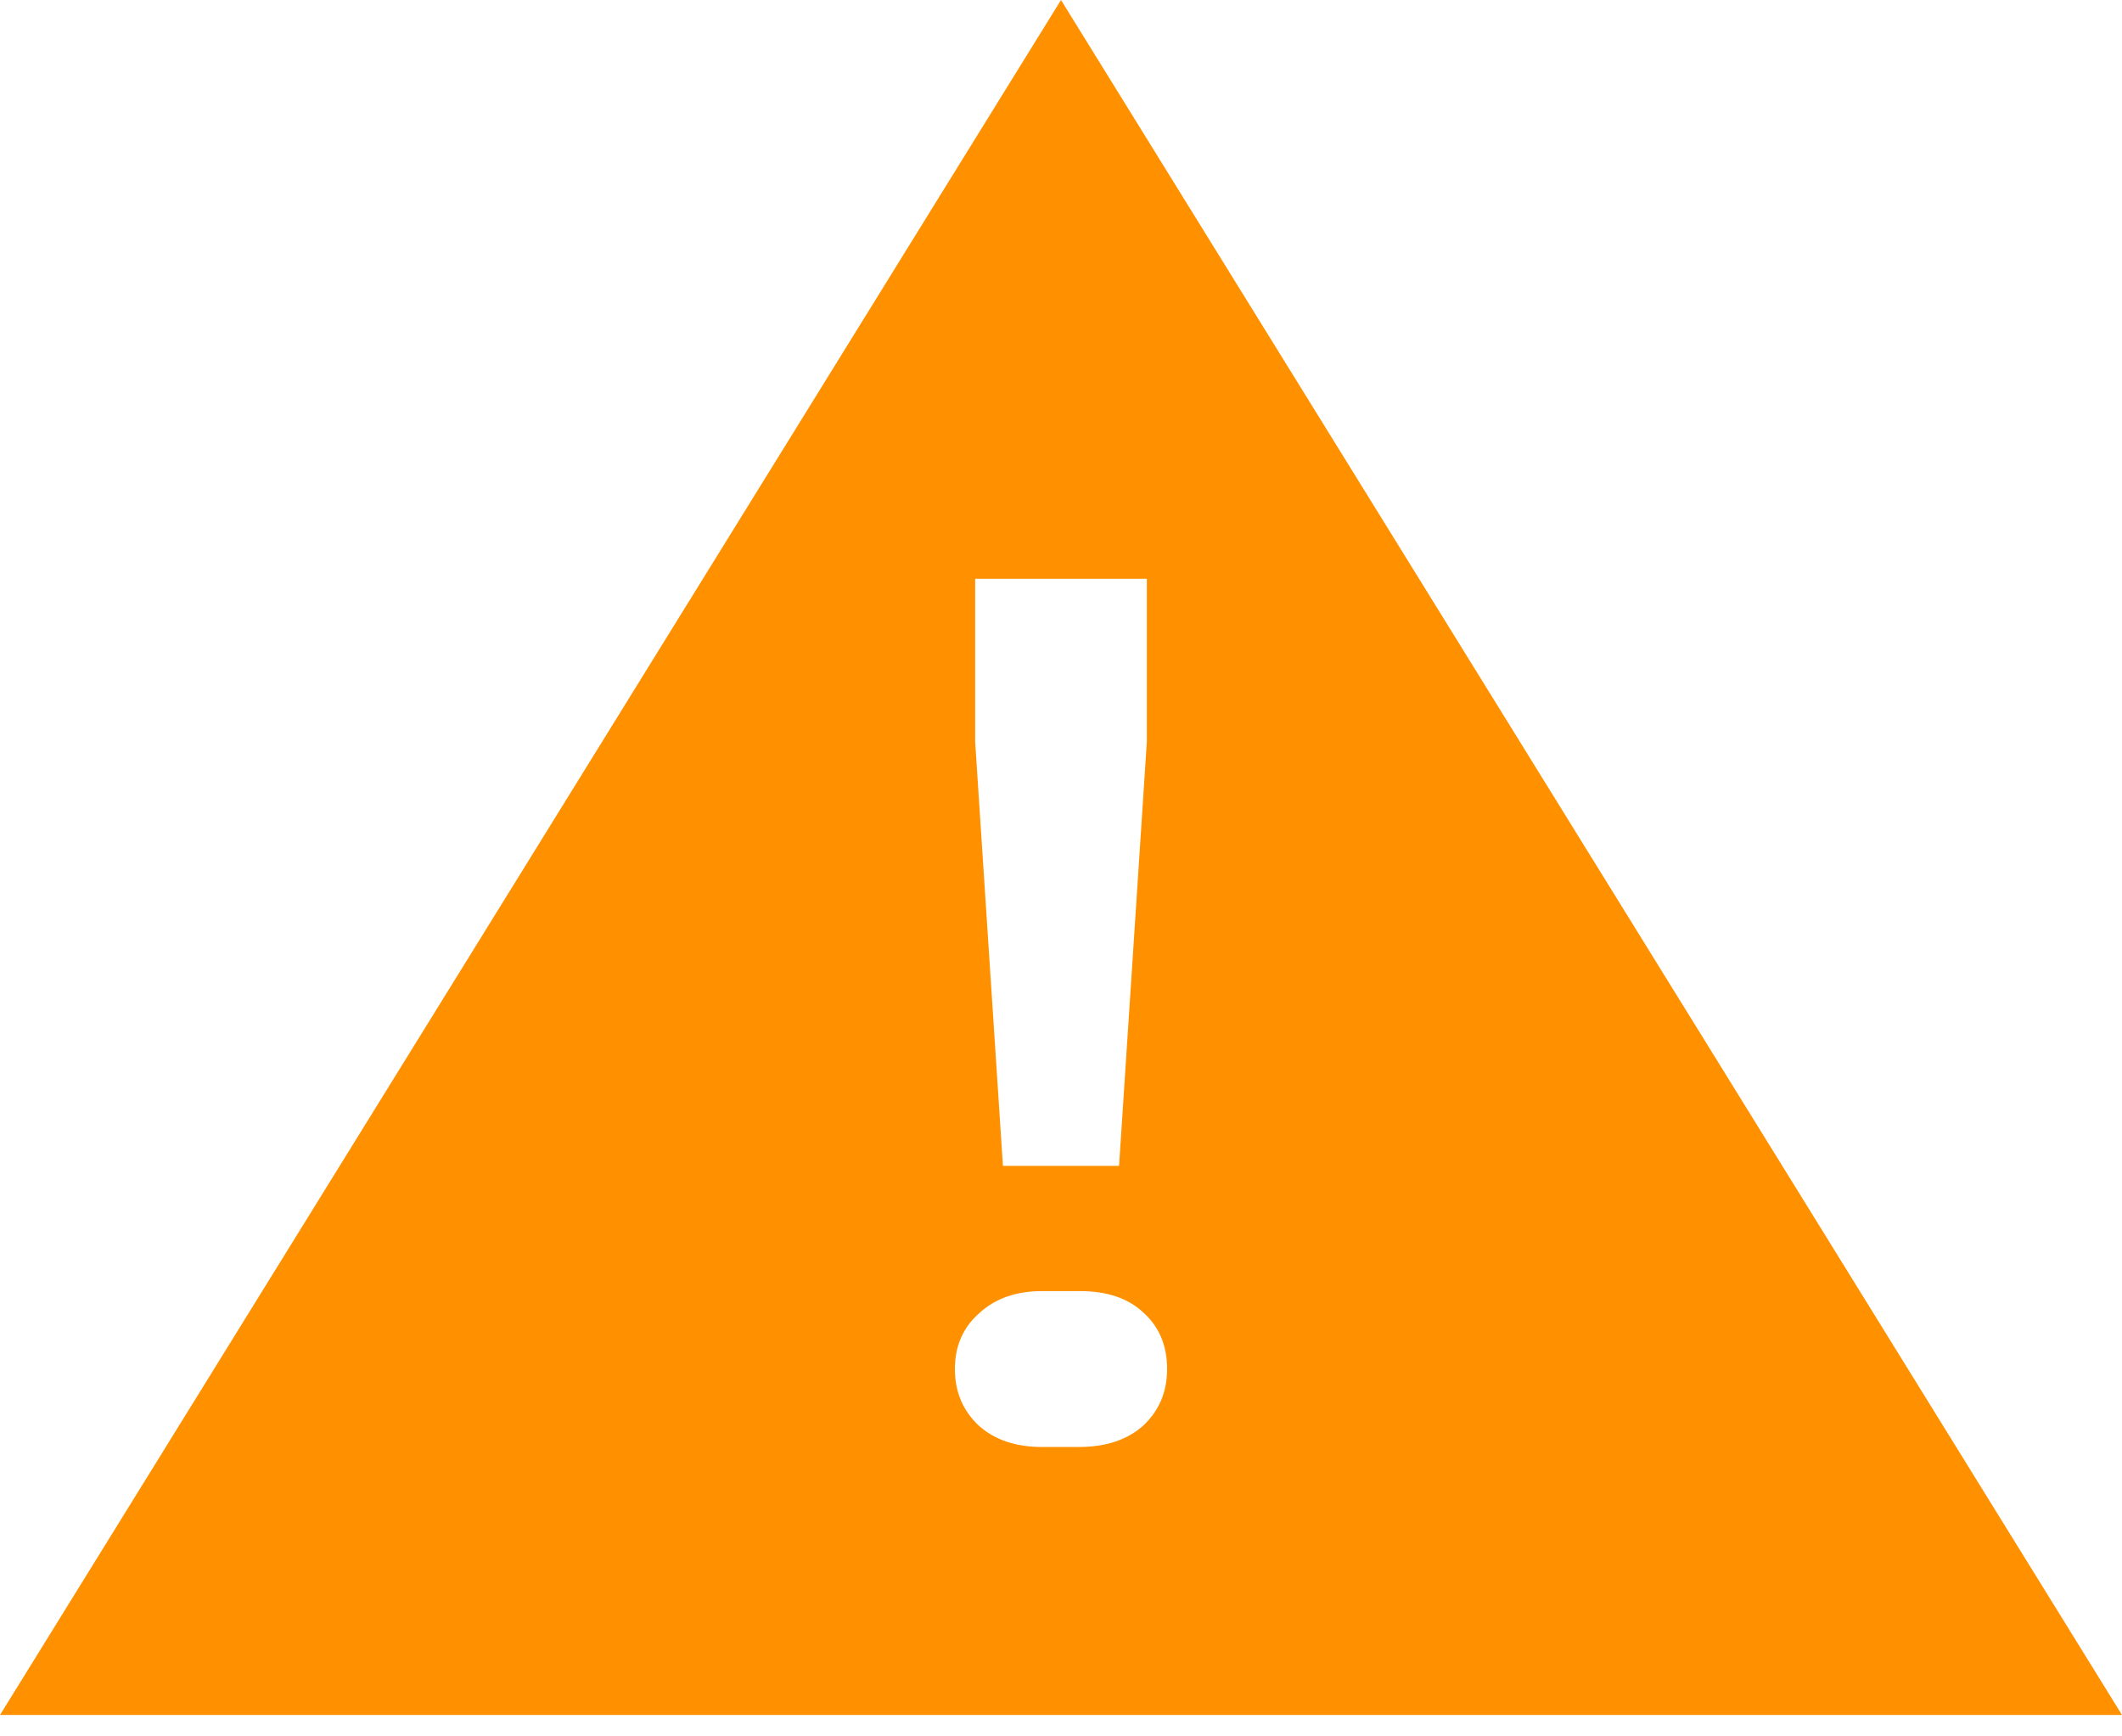 <svg width="22" height="18" viewBox="0 0 22 18" fill="none" xmlns="http://www.w3.org/2000/svg">
    <path fill-rule="evenodd" clip-rule="evenodd"
          d="M22 17.778L11 0L0 17.778H22ZM10.11 7.69L10.398 12.086H11.602L11.89 7.69V6H10.11V7.69ZM10.149 14.78C10.315 14.927 10.533 15 10.804 15H11.183C11.463 15 11.685 14.927 11.851 14.78C12.017 14.624 12.1 14.429 12.1 14.192C12.1 13.947 12.017 13.751 11.851 13.604C11.694 13.457 11.476 13.384 11.196 13.384H10.804C10.533 13.384 10.315 13.461 10.149 13.616C9.983 13.763 9.9 13.955 9.9 14.192C9.9 14.429 9.983 14.624 10.149 14.78Z"
          fill="#FF9100"/>
</svg>
